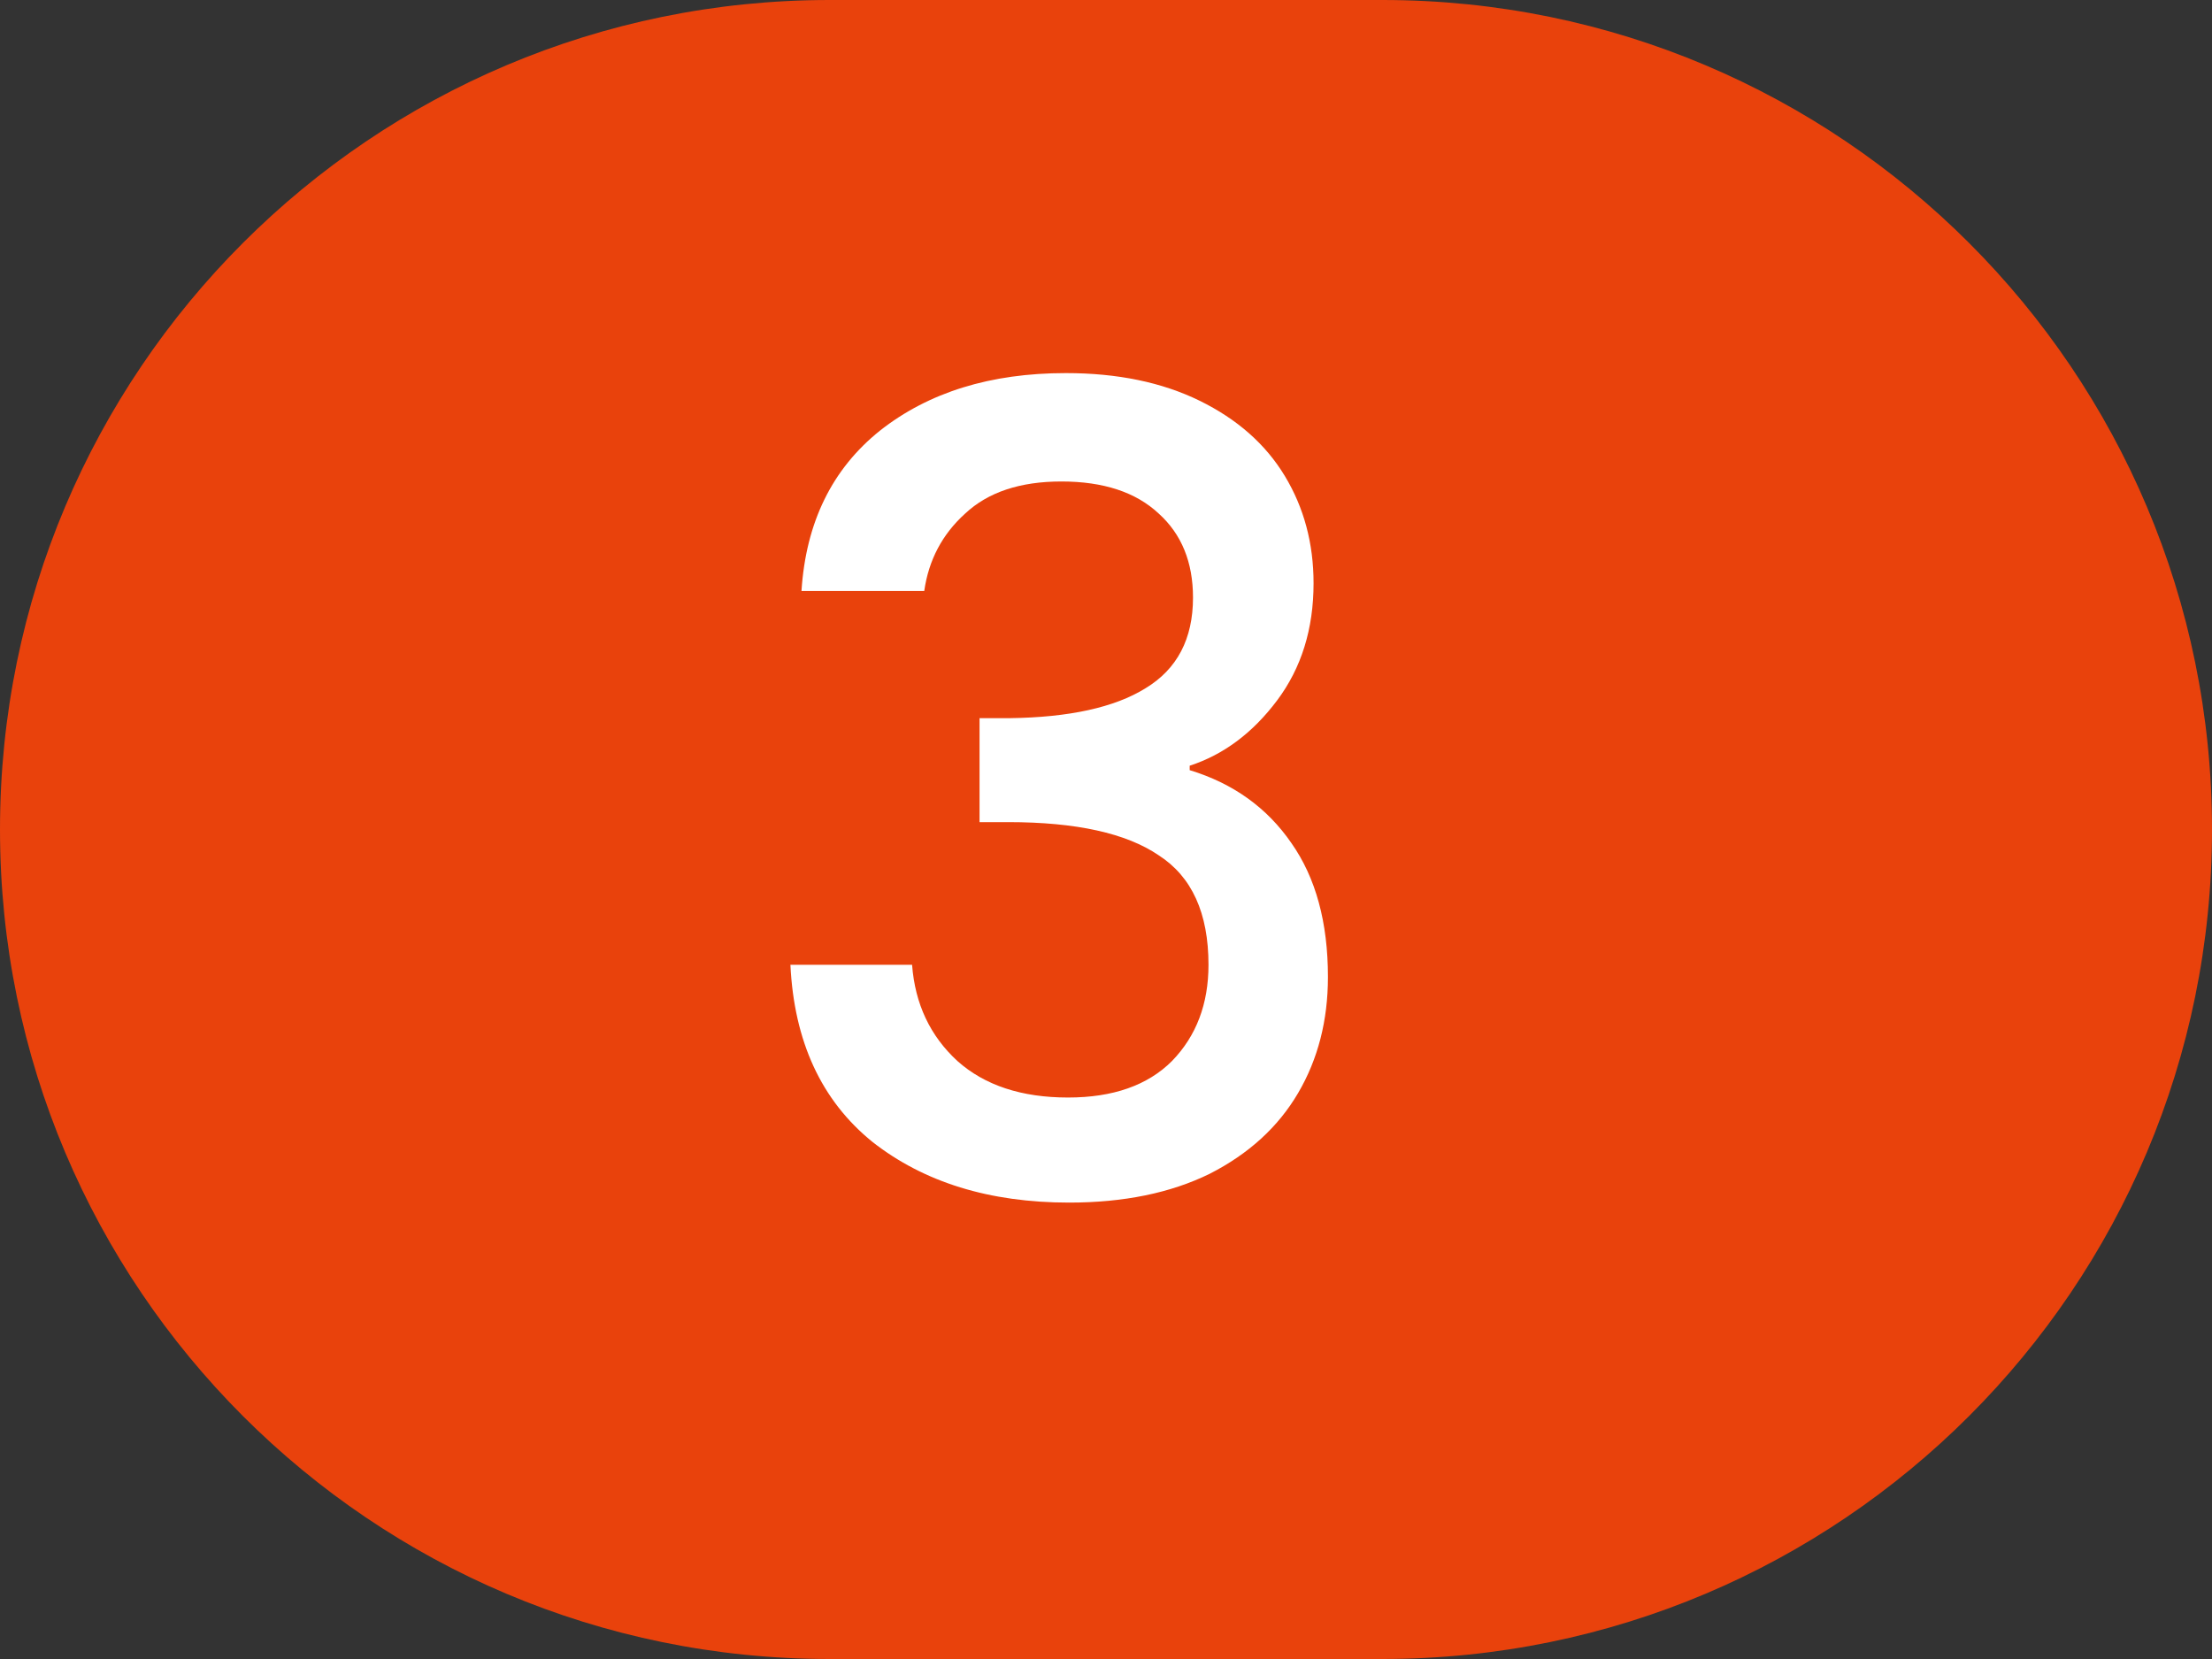 <svg width="24" height="18" viewBox="0 0 24 18" fill="none" xmlns="http://www.w3.org/2000/svg">
<rect x="0" y="0" width="24" height="18" fill="#333333" stroke="none"/>
<path d="M15 0H9C4.029 0 0 4.029 0 9C0 13.971 4.029 18 9 18H15C19.971 18 24 13.971 24 9C24 4.029 19.971 0 15 0Z" fill="#E9420C"/>
<path d="M8.696 6.412C8.744 5.668 9.028 5.088 9.548 4.672C10.076 4.256 10.748 4.048 11.564 4.048C12.124 4.048 12.608 4.148 13.016 4.348C13.424 4.548 13.732 4.82 13.94 5.164C14.148 5.508 14.252 5.896 14.252 6.328C14.252 6.824 14.12 7.248 13.856 7.6C13.592 7.952 13.276 8.188 12.908 8.308V8.356C13.38 8.5 13.748 8.764 14.012 9.148C14.276 9.524 14.408 10.008 14.408 10.6C14.408 11.072 14.3 11.492 14.084 11.86C13.868 12.228 13.548 12.52 13.124 12.736C12.7 12.944 12.192 13.048 11.6 13.048C10.736 13.048 10.024 12.828 9.464 12.388C8.912 11.94 8.616 11.3 8.576 10.468H9.896C9.928 10.892 10.092 11.24 10.388 11.512C10.684 11.776 11.084 11.908 11.588 11.908C12.076 11.908 12.452 11.776 12.716 11.512C12.98 11.24 13.112 10.892 13.112 10.468C13.112 9.908 12.932 9.512 12.572 9.28C12.22 9.04 11.676 8.92 10.94 8.92H10.628V7.792H10.952C11.6 7.784 12.092 7.676 12.428 7.468C12.772 7.26 12.944 6.932 12.944 6.484C12.944 6.1 12.82 5.796 12.572 5.572C12.324 5.34 11.972 5.224 11.516 5.224C11.068 5.224 10.72 5.34 10.472 5.572C10.224 5.796 10.076 6.076 10.028 6.412H8.696Z" fill="white"/>
</svg>
